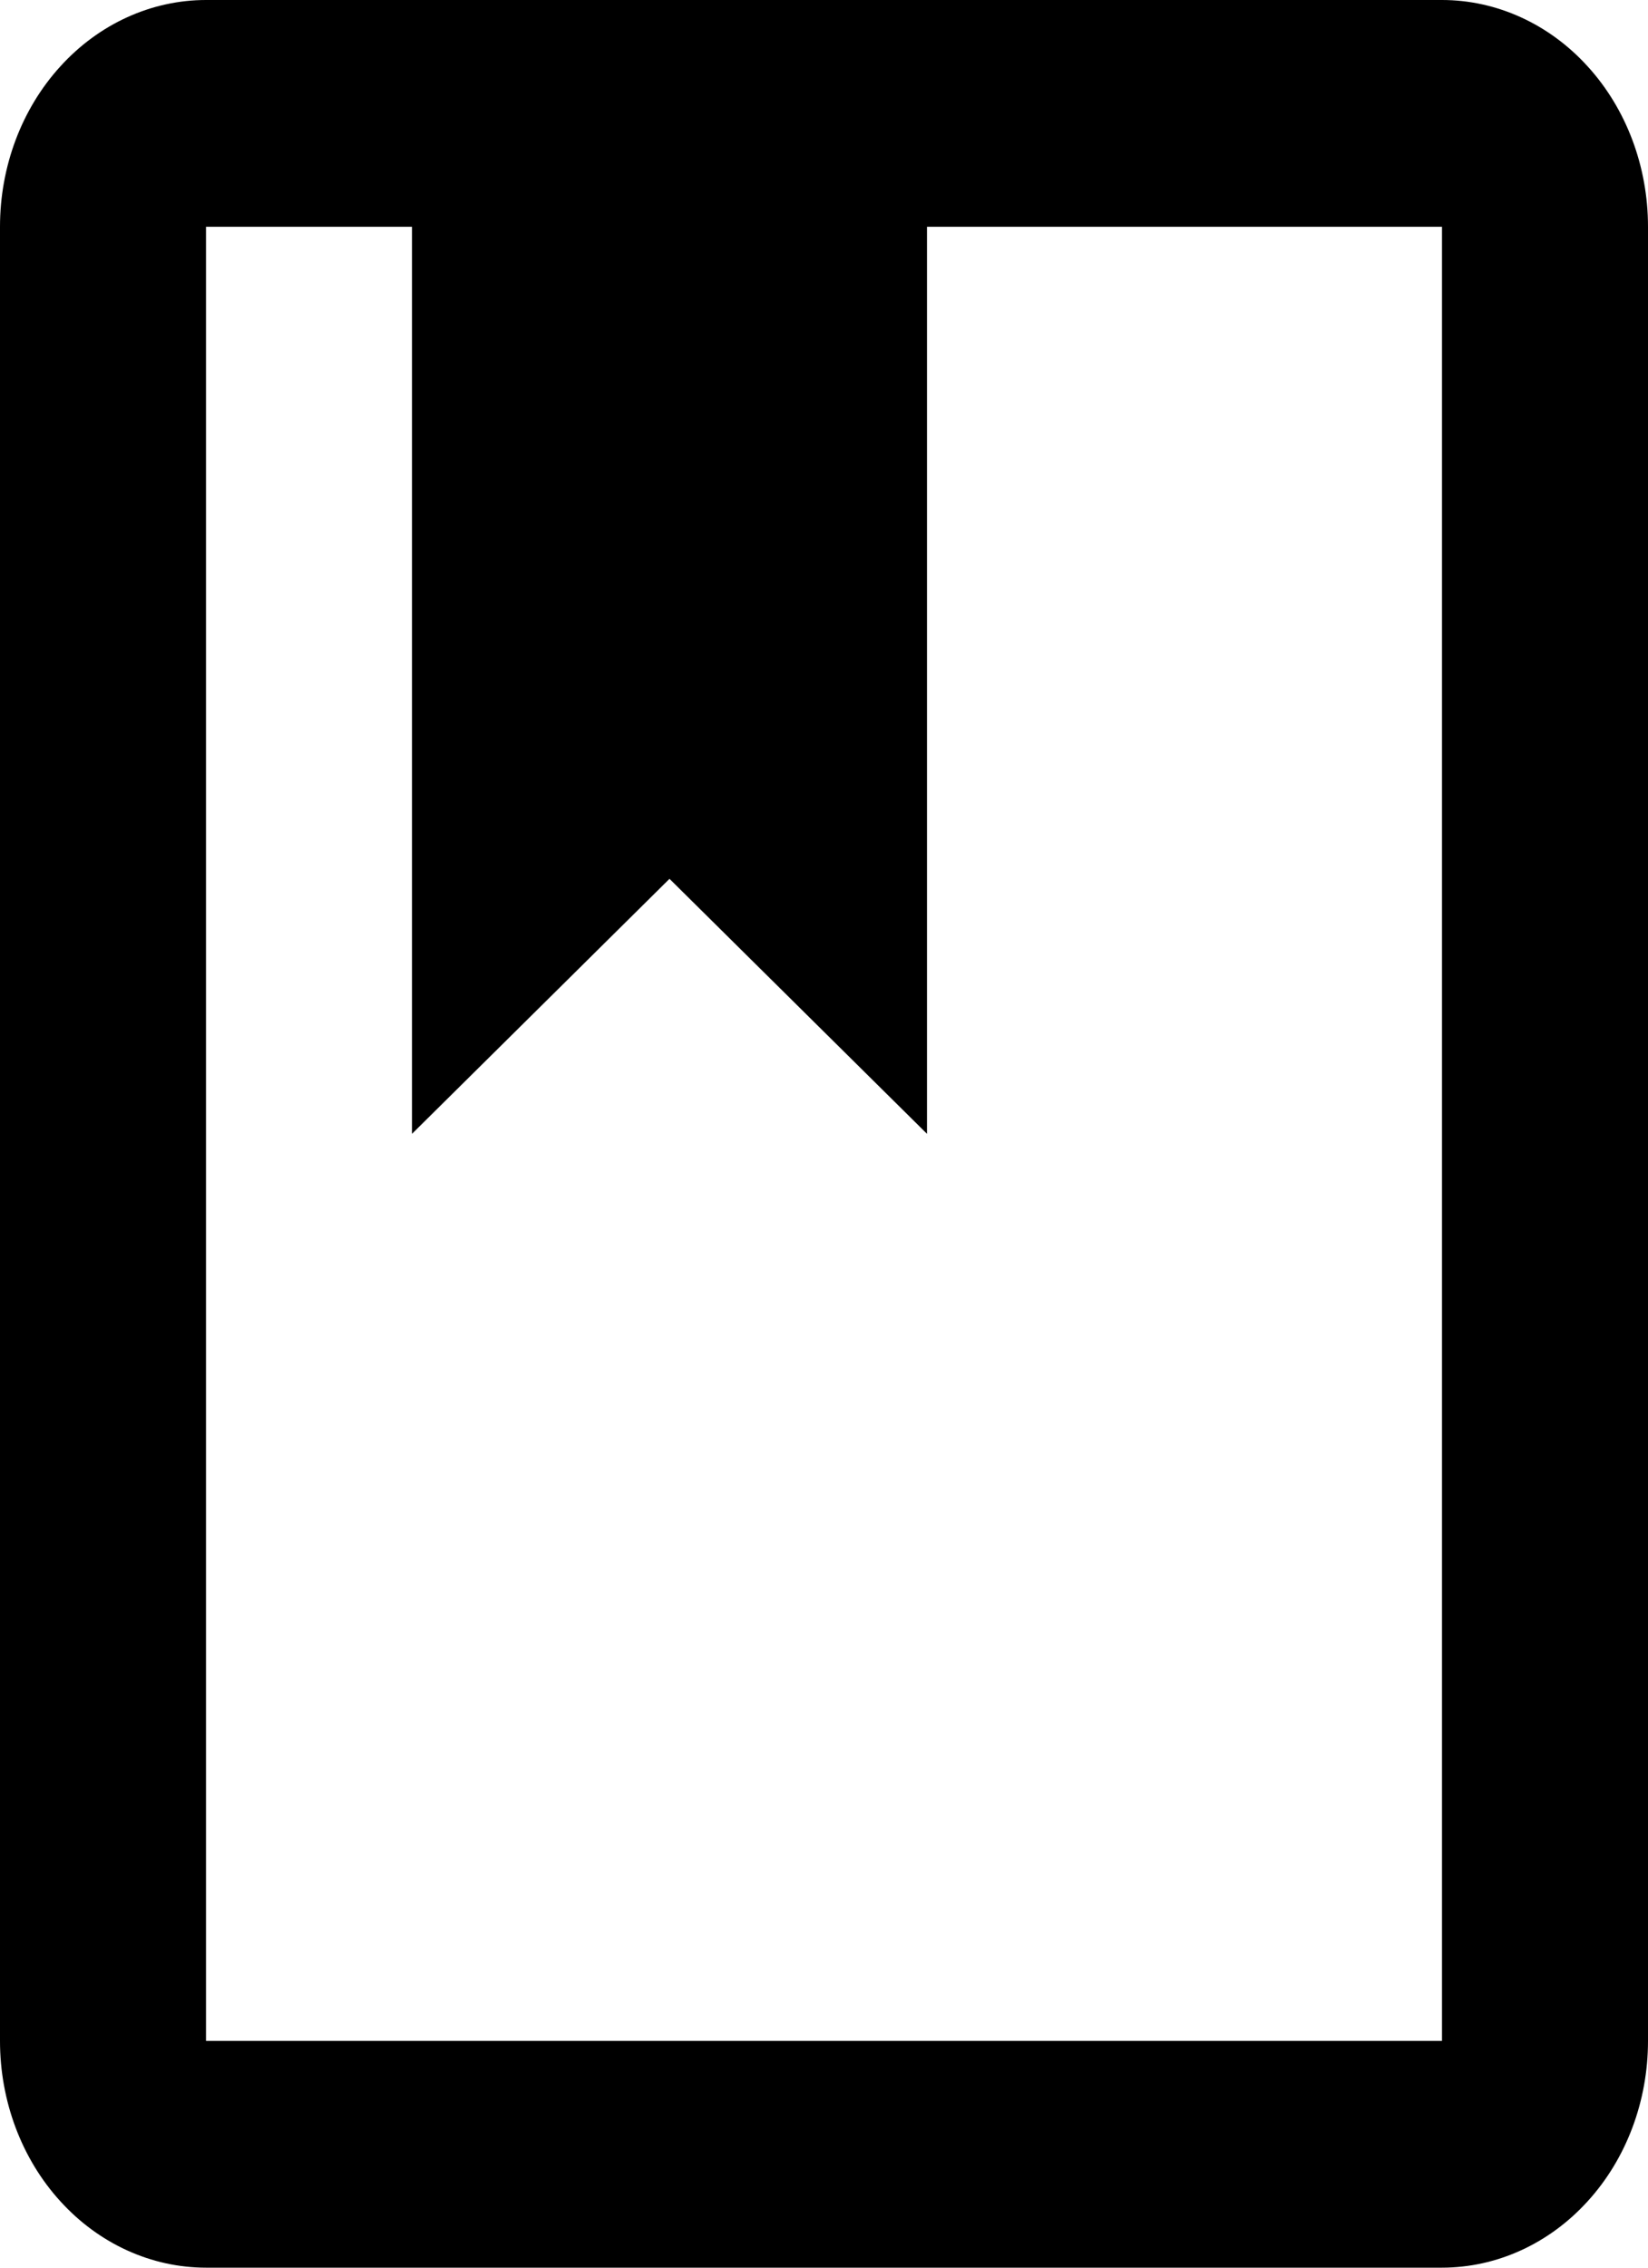 <svg width="8" height="11" viewBox="0 0 8 11" fill="none" xmlns="http://www.w3.org/2000/svg">
    <path d="M7 0C7.265 0 7.52 0.116 7.707 0.322C7.895 0.528 8 0.808 8 1.1V9.9C8 10.192 7.895 10.472 7.707 10.678C7.52 10.884 7.265 11 7 11H1C0.735 11 0.48 10.884 0.293 10.678C0.105 10.472 0 10.192 0 9.9V1.1C0 0.808 0.105 0.528 0.293 0.322C0.48 0.116 0.735 0 1 0H7ZM7 1.1H4.5V5.5L3.25 4.263L2 5.5V1.1H1V9.9H7V1.1Z" fill="black"/>
</svg>
